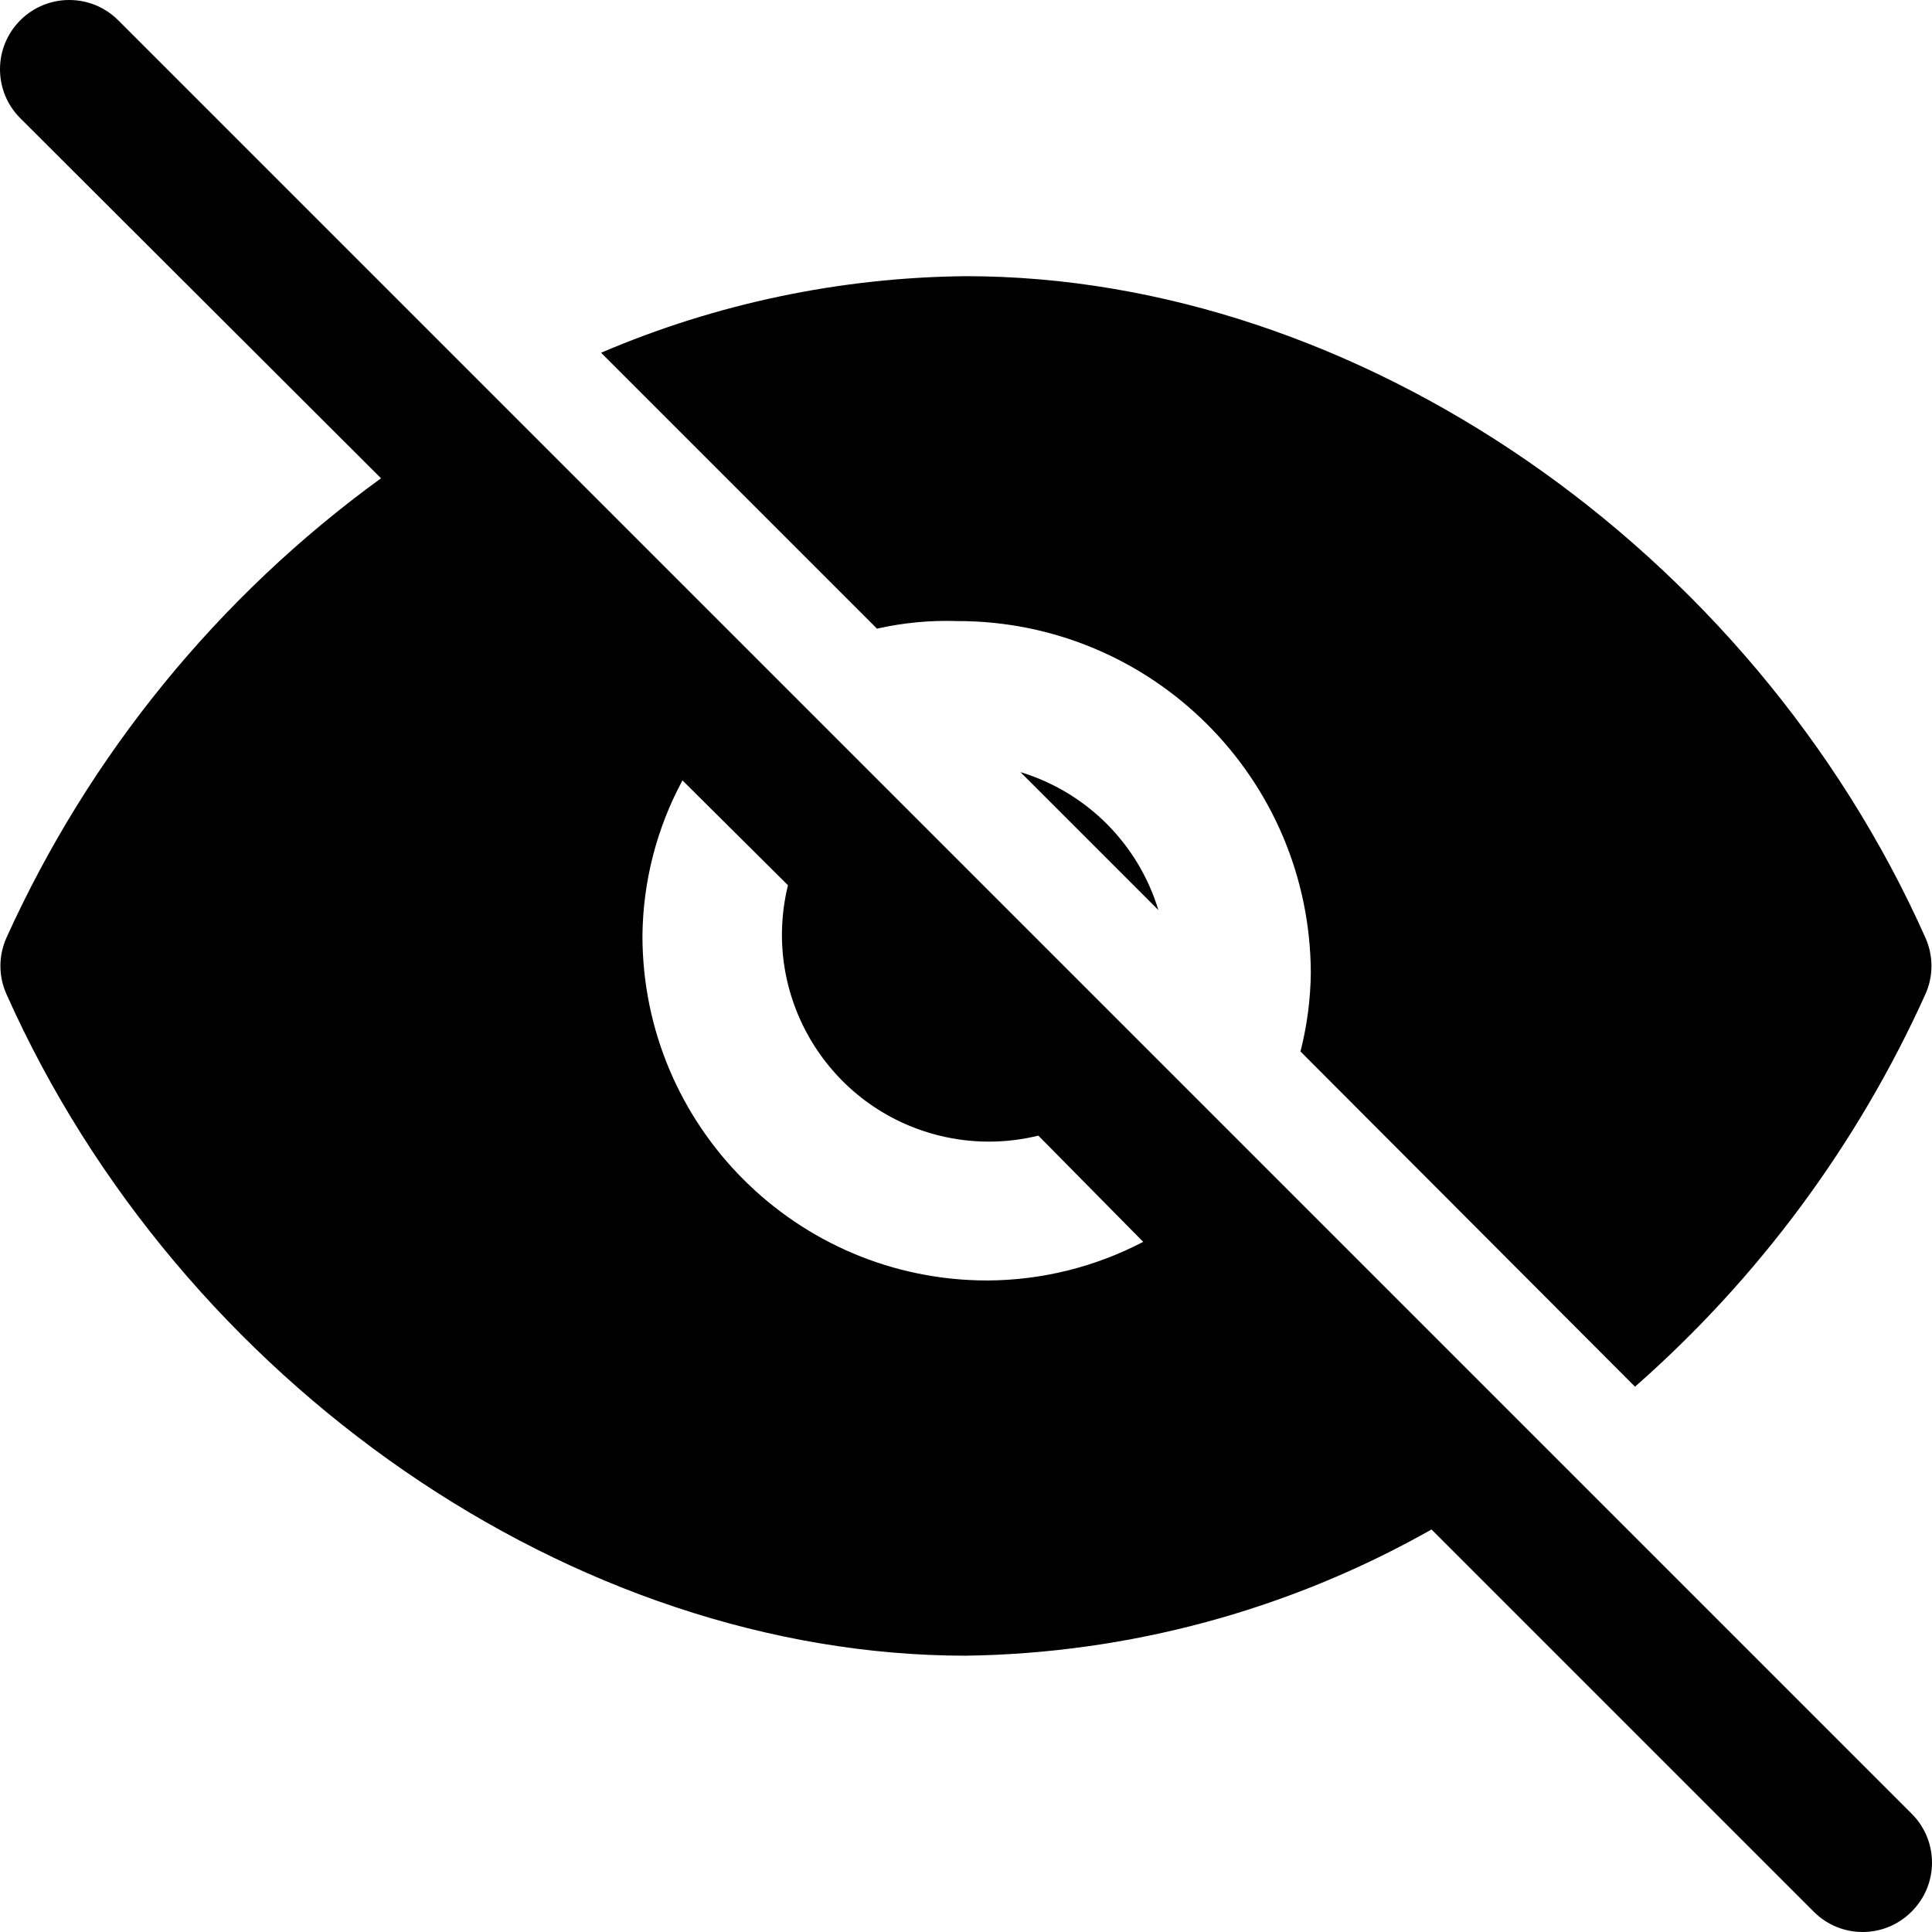 <svg id="Capa_1" enable-background="new 0 0 448.158 448.158" height="512" viewBox="0 0 448.158 448.158" width="512" xmlns="http://www.w3.org/2000/svg"><g><g id="hide"><path d="m27.425 4.705c-6.274-6.274-16.446-6.274-22.72 0s-6.274 16.446 0 22.72l83.68 83.52c-37.713 27.382-67.654 64.105-86.88 106.56-1.876 4.172-1.876 8.948 0 13.12 40.32 90.4 131.84 153.44 222.56 153.44 37.888-.535 75.03-10.605 108-29.28l88.64 88.64c6.223 6.274 16.353 6.315 22.627.093.031-.031.062-.062.093-.093 6.274-6.223 6.315-16.353.093-22.627-.031-.031-.062-.062-.093-.093zm201.6 292.321c-44.183 0-80-35.817-80-80 .131-12.575 3.315-24.929 9.28-36l24.48 24.32c-6.335 25.742 9.397 51.745 35.138 58.08 7.535 1.854 15.407 1.854 22.942 0l24.32 24.64c-11.162 5.836-23.563 8.909-36.16 8.96z"/><path d="m268.705 211.105c-4.654-15.341-16.659-27.346-32-32z"/><path d="m221.985 144.065c45.181-.089 81.904 36.419 82.08 81.6-.069 6.154-.875 12.278-2.4 18.24l77.6 77.76c28.678-25.205 51.644-56.244 67.36-91.04 1.876-4.172 1.876-8.948 0-13.12-40.32-90.4-131.84-153.44-222.56-153.44-29.109.279-57.874 6.314-84.64 17.76l64 64c6.087-1.374 12.324-1.965 18.56-1.76z"/></g></g></svg>